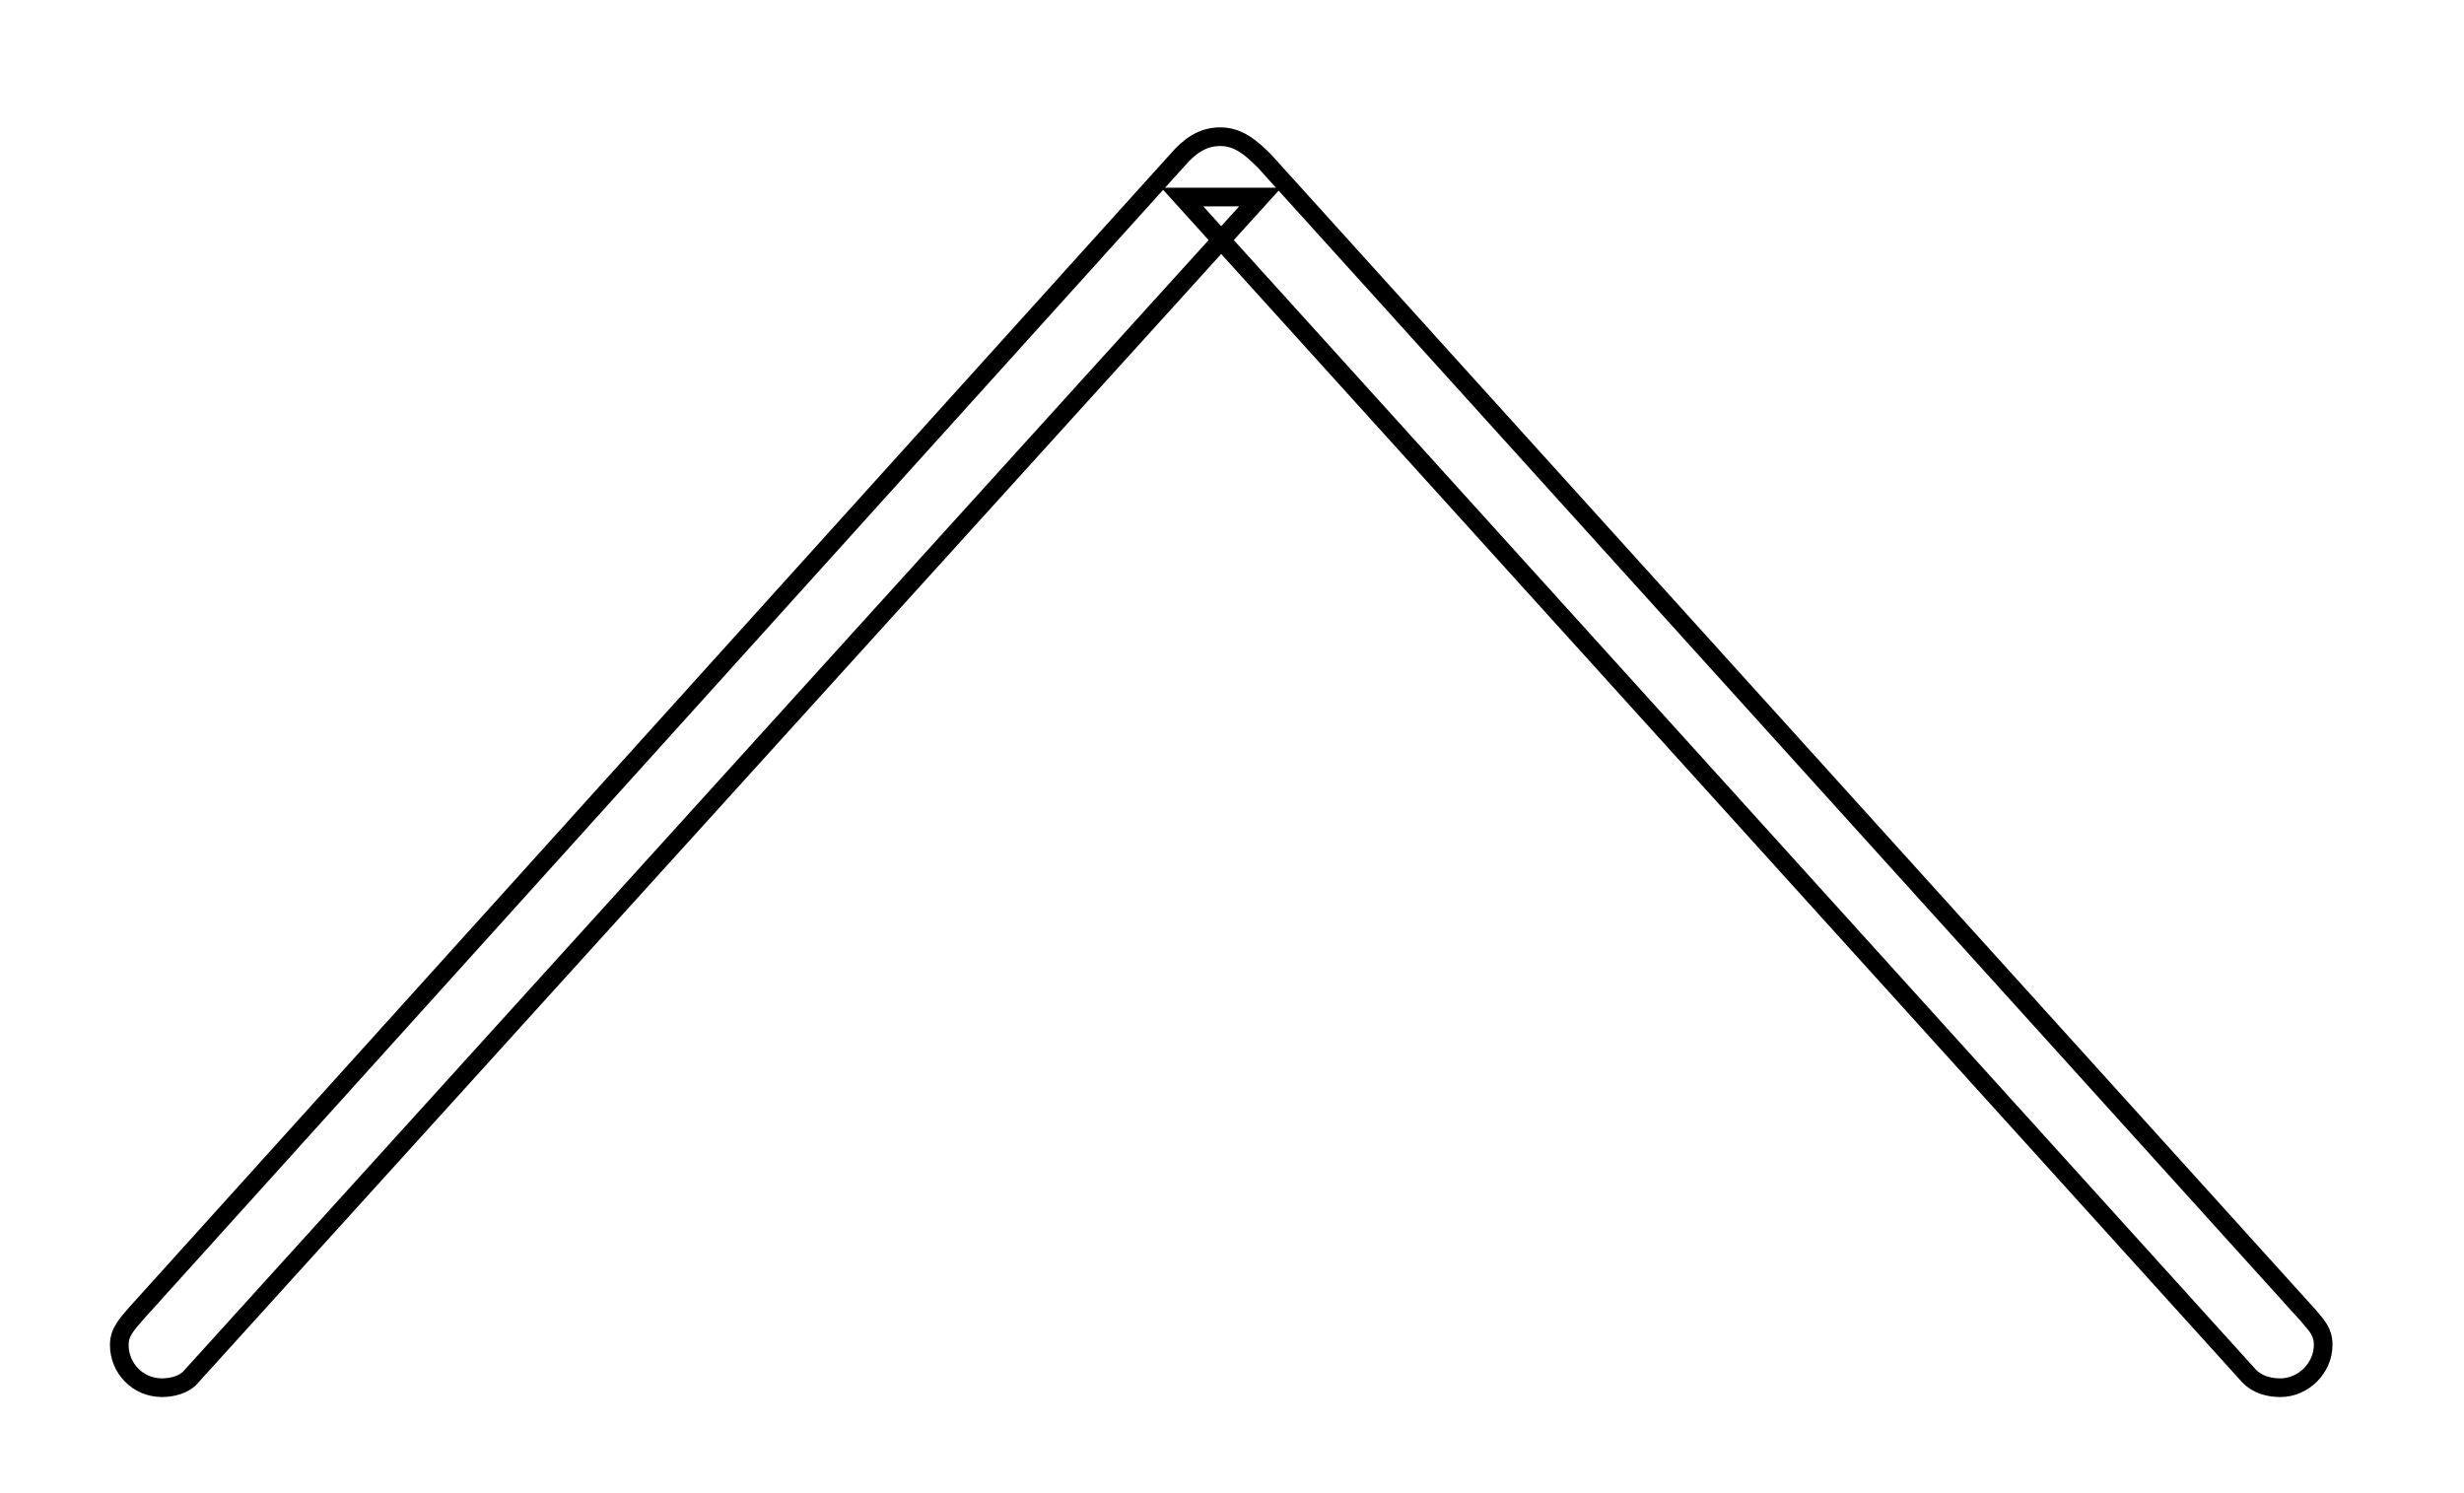 <?xml version="1.0" encoding="UTF-8"?>
<!-- Generated by Pixelmator Pro 3.3.9 -->
<svg width="66" height="40" viewBox="0 0 66 40" xmlns="http://www.w3.org/2000/svg">
    <g id="Ultralight-S-">
        <path id="path1" fill="none" stroke="#000000" stroke-width="0.5" d="M 3.64 35.195 C 3.407 35.47 3.195 35.678 3.195 36.029 C 3.195 36.644 3.681 37.175 4.341 37.175 C 4.601 37.175 4.946 37.099 5.13 36.866 L 33.756 5.278 L 31.667 5.278 L 60.247 36.866 C 60.477 37.099 60.783 37.175 61.085 37.175 C 61.7 37.175 62.228 36.644 62.228 36.029 C 62.228 35.678 62.061 35.515 61.828 35.24 L 33.891 4.338 C 33.522 3.962 33.174 3.662 32.69 3.662 C 32.203 3.662 31.859 3.917 31.535 4.292 Z"/>
    </g>
</svg>
